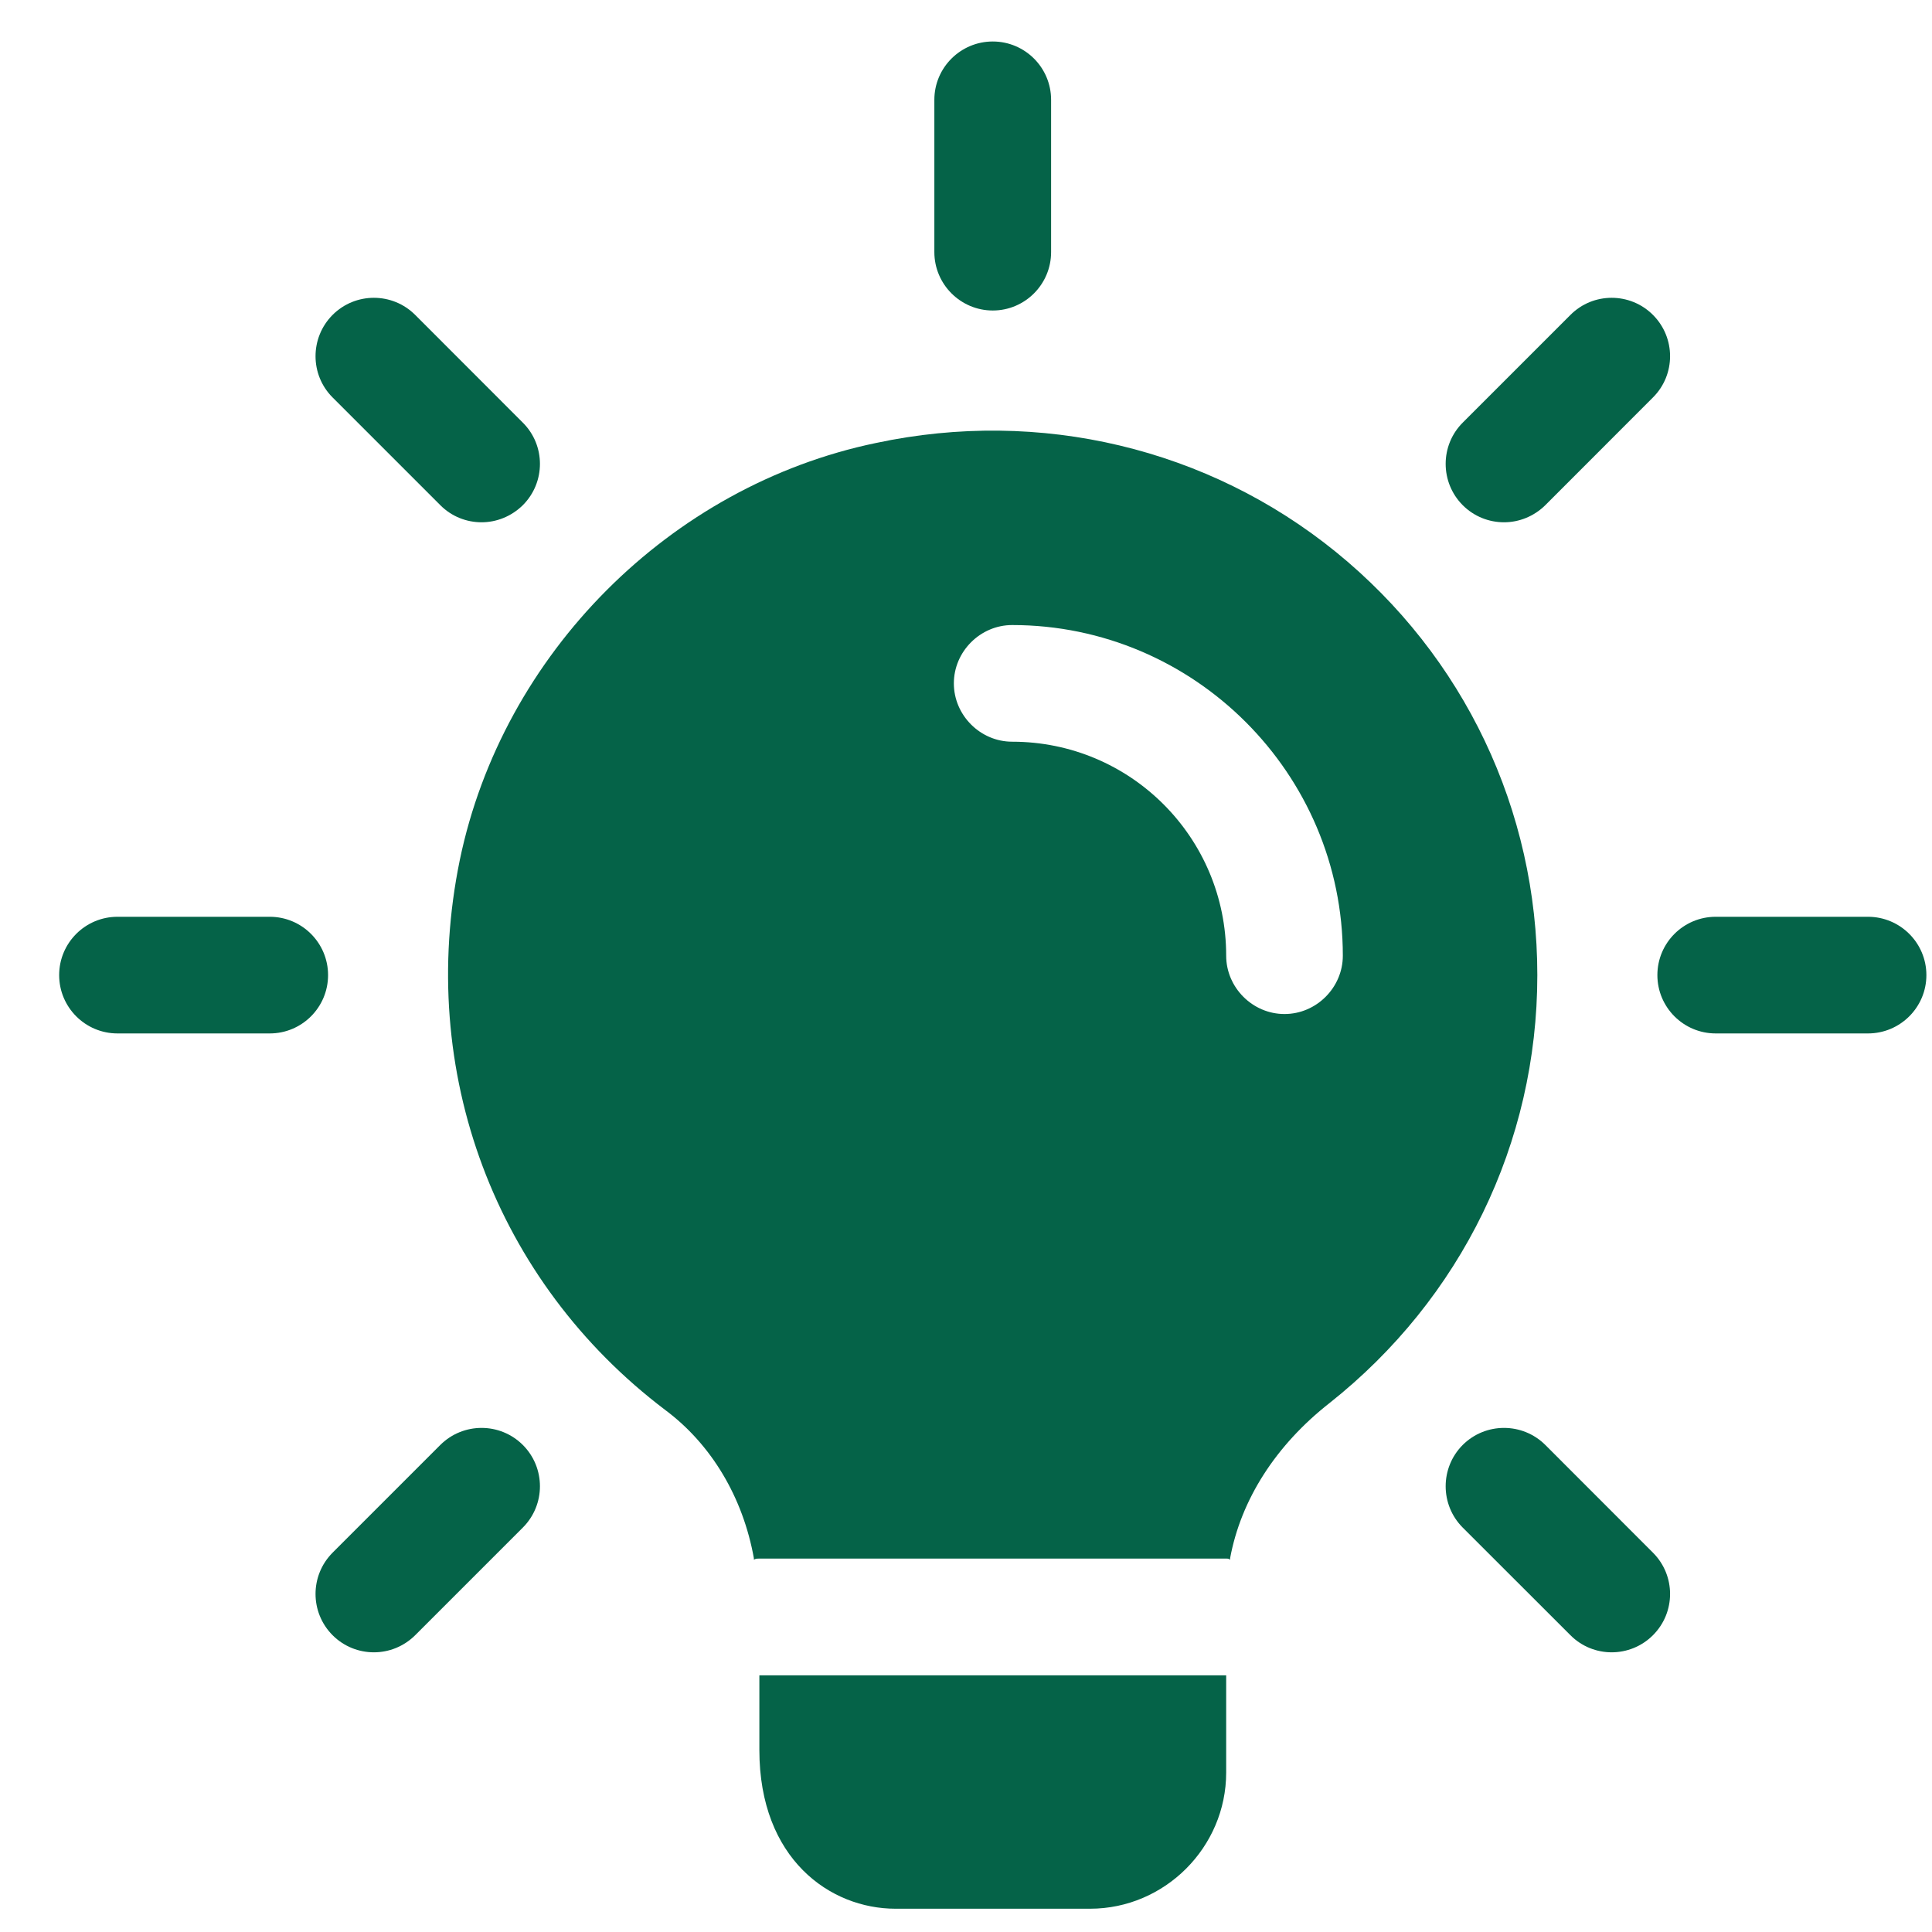 <svg width="21" height="21" viewBox="0 0 21 21" fill="none" xmlns="http://www.w3.org/2000/svg">
<path d="M10.791 3.375C10.441 3.375 10.156 3.09 10.156 2.74V1.085C10.156 0.735 10.441 0.451 10.791 0.451C11.141 0.451 11.425 0.735 11.425 1.085V2.74C11.425 3.09 11.141 3.375 10.791 3.375Z" fill="#056348"/>
<path d="M16.348 5.677C16.185 5.677 16.023 5.615 15.899 5.491C15.652 5.243 15.652 4.841 15.899 4.594L17.07 3.423C17.317 3.175 17.719 3.175 17.967 3.423C18.215 3.671 18.215 4.073 17.967 4.32L16.797 5.491C16.672 5.614 16.51 5.677 16.348 5.677Z" fill="#056348"/>
<path d="M20.304 11.233H18.649C18.299 11.233 18.015 10.949 18.015 10.599C18.015 10.249 18.299 9.965 18.649 9.965H20.304C20.654 9.965 20.939 10.249 20.939 10.599C20.939 10.949 20.654 11.233 20.304 11.233Z" fill="#056348"/>
<path d="M17.518 17.96C17.356 17.96 17.193 17.898 17.07 17.774L15.899 16.604C15.652 16.356 15.652 15.954 15.899 15.706C16.147 15.459 16.549 15.459 16.797 15.706L17.967 16.877C18.215 17.125 18.215 17.526 17.967 17.774C17.843 17.898 17.68 17.96 17.518 17.96Z" fill="#056348"/>
<path d="M4.064 17.96C3.901 17.96 3.739 17.898 3.615 17.774C3.368 17.526 3.368 17.125 3.615 16.877L4.786 15.706C5.034 15.459 5.435 15.459 5.683 15.706C5.931 15.954 5.931 16.356 5.683 16.604L4.513 17.774C4.388 17.898 4.226 17.96 4.064 17.96Z" fill="#056348"/>
<path d="M2.932 11.233H1.277C0.927 11.233 0.643 10.949 0.643 10.599C0.643 10.249 0.927 9.965 1.277 9.965H2.932C3.282 9.965 3.566 10.249 3.566 10.599C3.566 10.949 3.282 11.233 2.932 11.233Z" fill="#056348"/>
<path d="M5.234 5.677C5.072 5.677 4.909 5.615 4.786 5.491L3.615 4.32C3.368 4.073 3.368 3.671 3.615 3.423C3.863 3.175 4.265 3.175 4.513 3.423L5.683 4.594C5.931 4.841 5.931 5.243 5.683 5.491C5.558 5.614 5.396 5.677 5.234 5.677Z" fill="#056348"/>
<path d="M13.328 18.21V19.267C13.328 20.079 12.66 20.747 11.848 20.747H9.734C9.023 20.747 8.254 20.206 8.254 19.022V18.21H13.328Z" fill="#056348"/>
<path fill-rule="evenodd" clip-rule="evenodd" d="M9.522 4.815C11.307 4.434 13.133 4.874 14.52 5.999C15.915 7.132 16.71 8.806 16.71 10.599C16.71 12.426 15.882 14.117 14.452 15.25C13.869 15.707 13.488 16.299 13.37 16.941V16.95C13.353 16.941 13.345 16.941 13.328 16.941H8.254C8.237 16.941 8.212 16.941 8.195 16.95V16.941C8.076 16.273 7.73 15.698 7.231 15.326C5.387 13.931 4.525 11.648 4.998 9.347C5.463 7.107 7.281 5.28 9.522 4.815ZM13.328 10.388C13.328 10.734 13.615 11.022 13.962 11.022C14.309 11.022 14.596 10.734 14.596 10.388C14.596 8.409 12.981 6.794 11.002 6.794C10.656 6.794 10.368 7.081 10.368 7.428C10.368 7.775 10.656 8.062 11.002 8.062C12.288 8.062 13.328 9.102 13.328 10.388Z" fill="#056348"/>
<path d="M8.195 16.941H8.254C8.237 16.941 8.211 16.941 8.195 16.95V16.941Z" fill="#056348"/>
<path d="M13.37 16.941V16.95C13.353 16.941 13.345 16.941 13.328 16.941H13.37Z" fill="#056348"/>
</svg>
